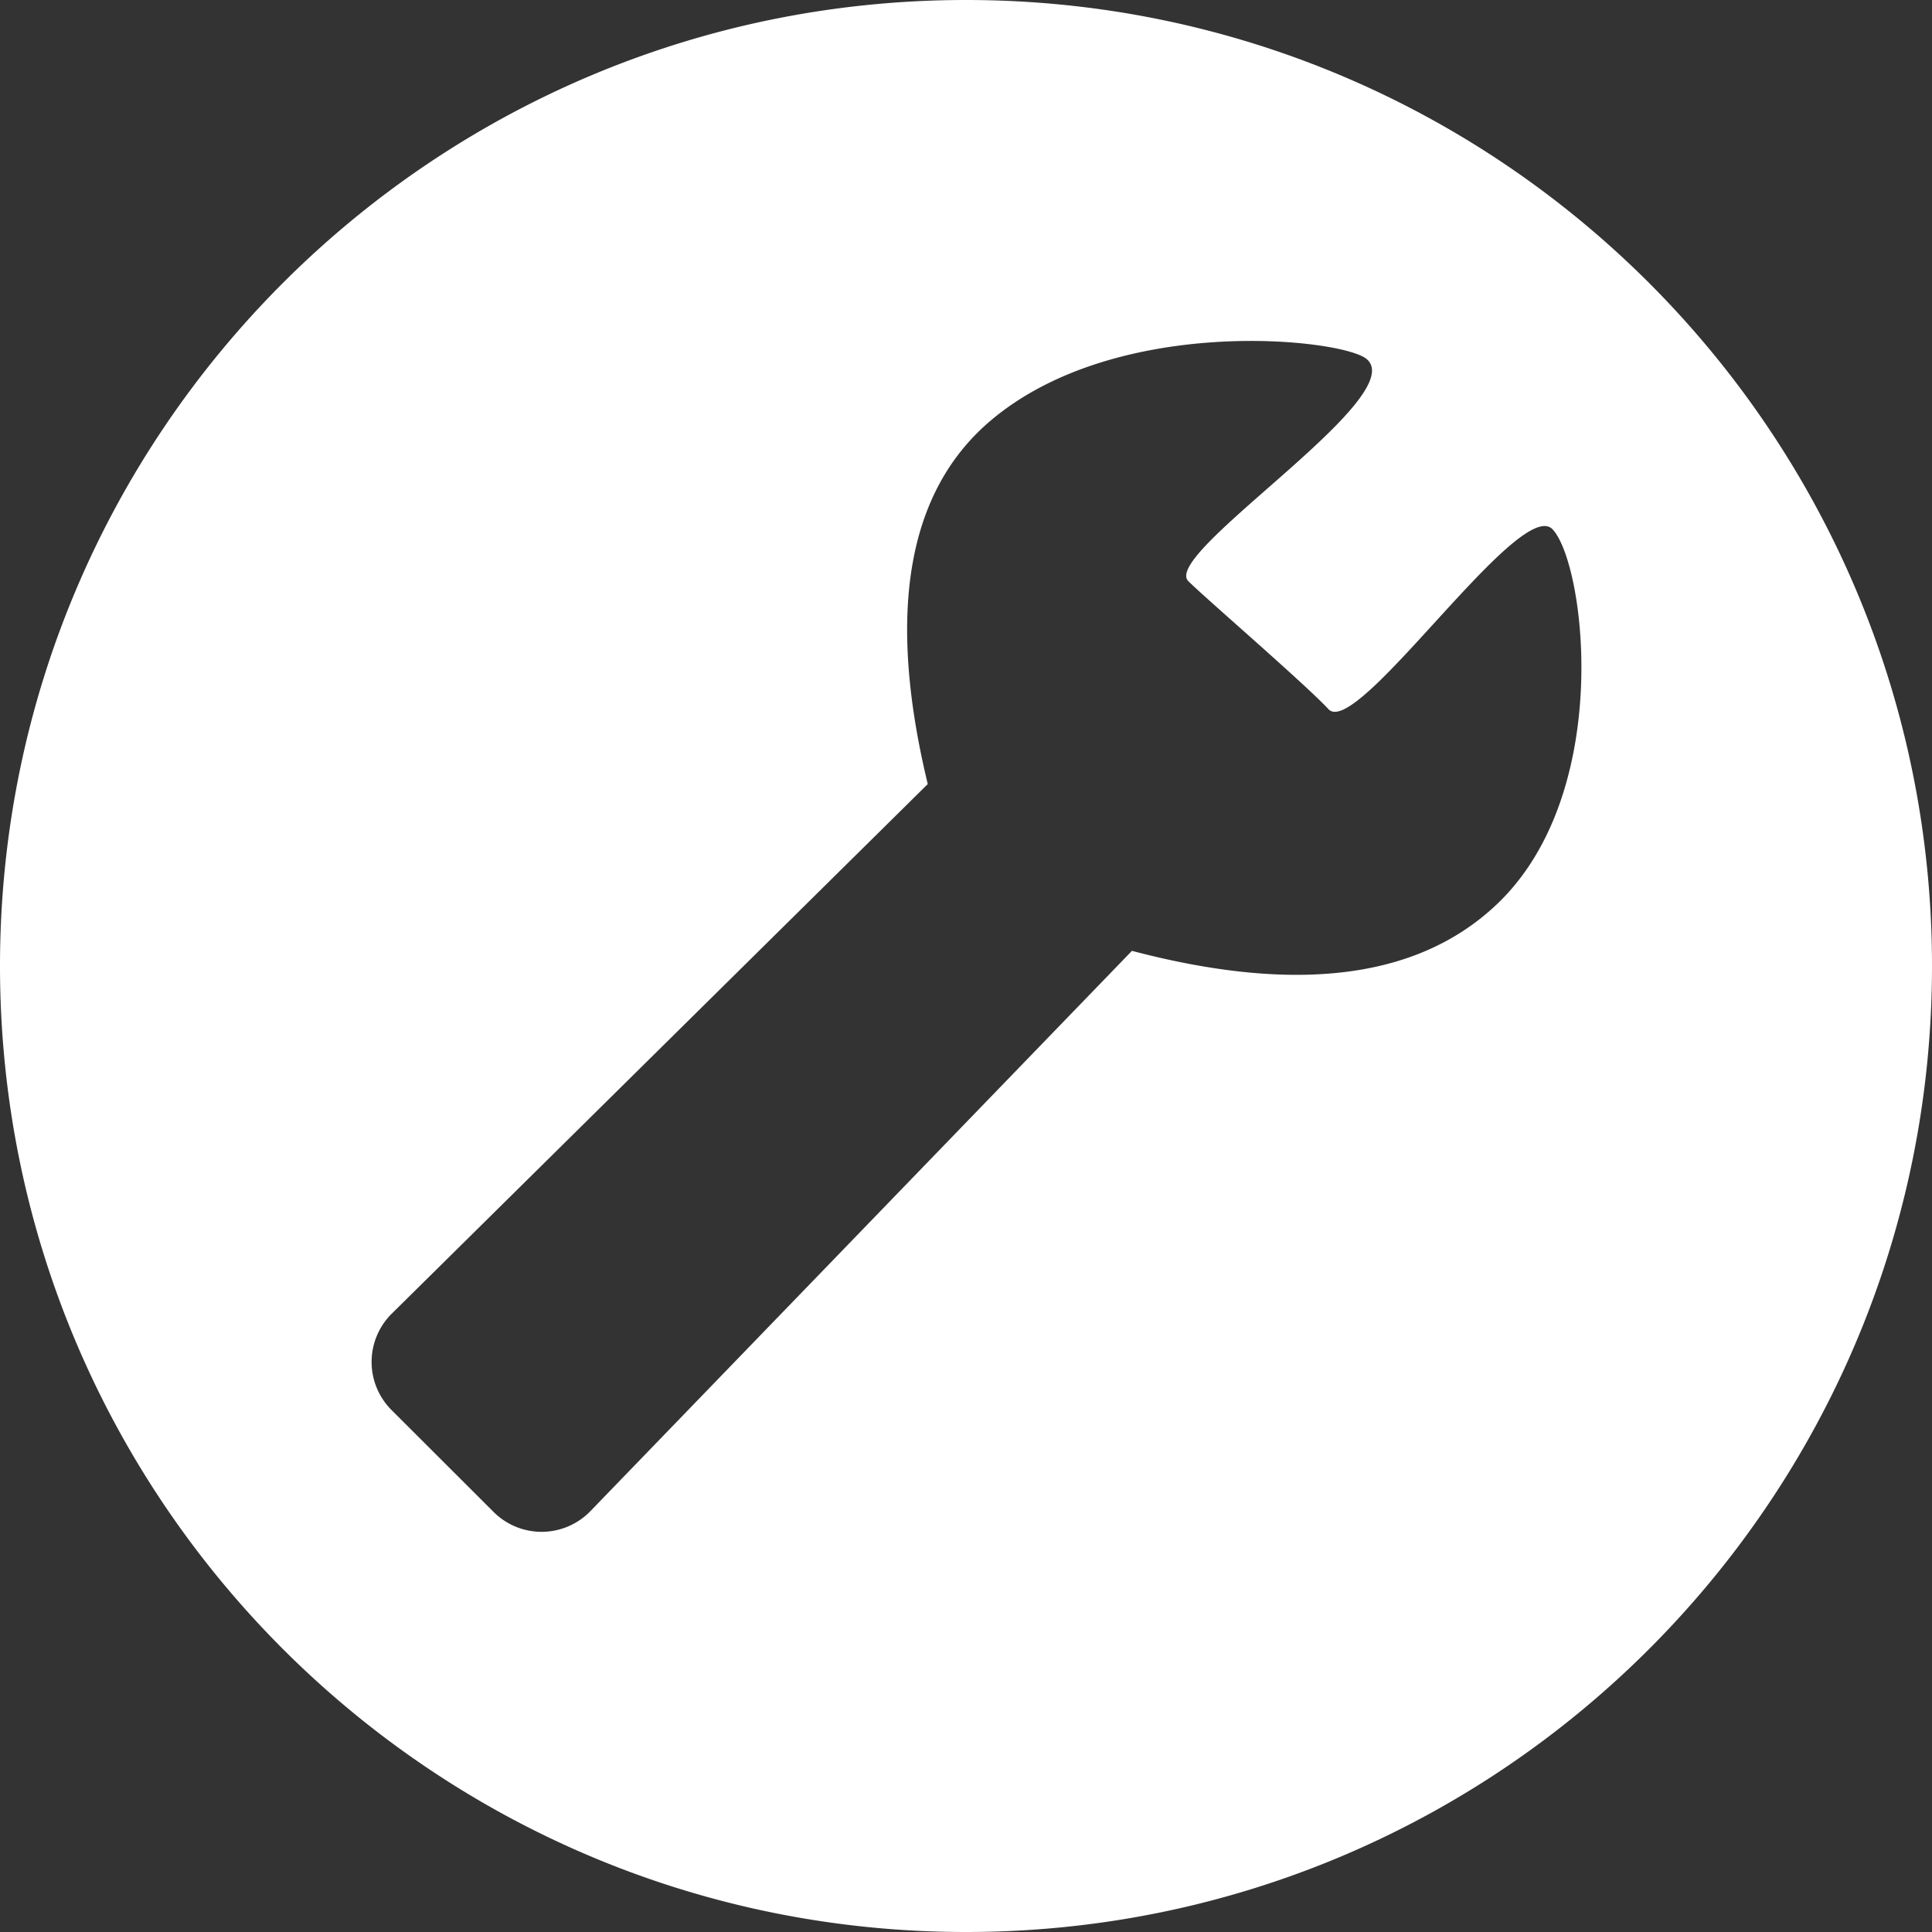 <svg width="256" height="256" xmlns="http://www.w3.org/2000/svg"><rect width="100%" height="100%" fill="#333333" stroke="none"/><path d="M128 0c70.692 0 128 57.308 128 128 0 70.692-57.308 128-128 128C57.308 256 0 198.692 0 128 0 57.308 57.308 0 128 0Zm53.029 47.53c-3.365-2.669-32.877-5.933-49.62 8.082-11.162 9.343-13.987 25.437-8.476 48.28l-71.02 70.172a9 9 0 0 0-.034 12.77h-.001l13.527 13.51a9 9 0 0 0 12.83-.114l71.754-74.238c21.833 5.751 37.946 3.698 48.34-6.159 15.592-14.786 11.69-45.126 7.401-49.688-4.288-4.563-25.943 27.867-29.698 23.825-1.36-1.463-4.622-4.436-8.058-7.511l-.738-.66c-4.314-3.852-8.703-7.706-9.785-8.805-1.728-1.757 5.062-7.484 11.906-13.508l.855-.755.852-.755c6.794-6.048 12.938-12.088 9.965-14.446Z" fill="#FFF" fill-rule="evenodd"/></svg>